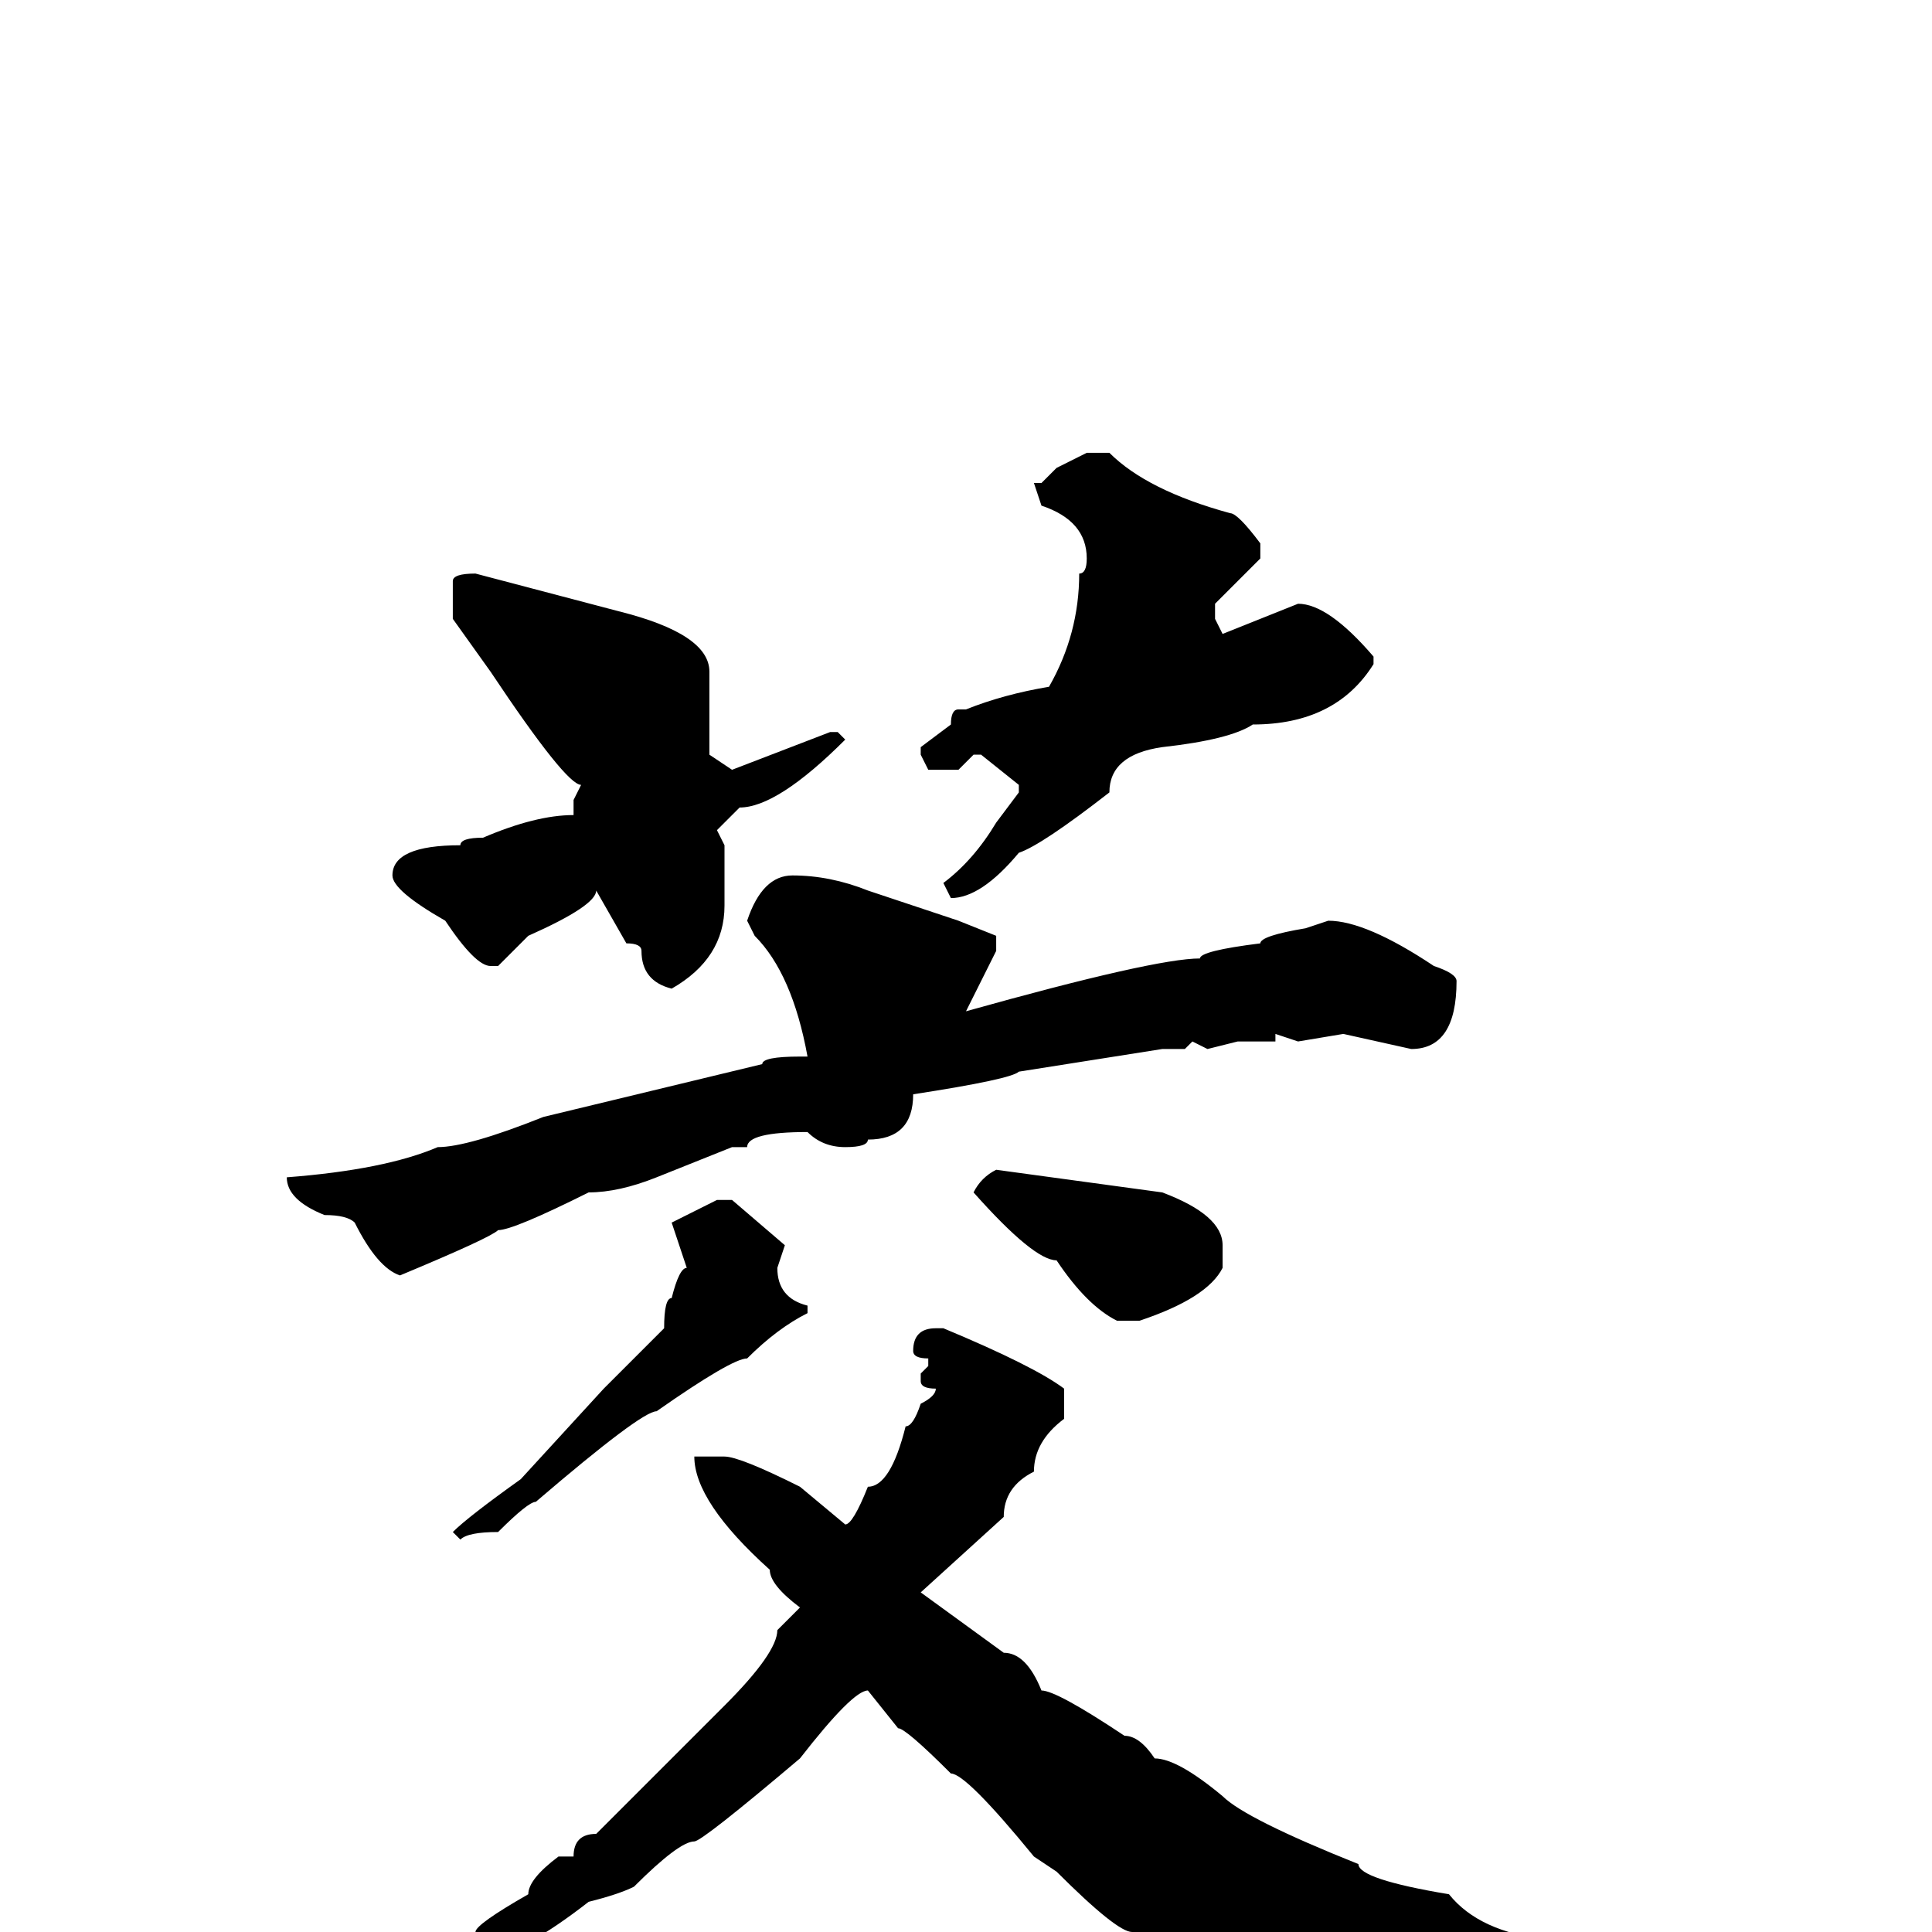 <svg xmlns="http://www.w3.org/2000/svg" viewBox="0 -256 256 256">
	<path fill="#000000" d="M144 -196H147Q152 -191 163 -188Q164 -188 167 -184V-182L161 -176V-174L162 -172L172 -176Q176 -176 182 -169V-168Q177 -160 166 -160Q163 -158 154 -157Q147 -156 147 -151Q138 -144 135 -143Q130 -137 126 -137L125 -139Q129 -142 132 -147L135 -151V-152L130 -156H129L127 -154H123L122 -156V-157L126 -160Q126 -162 127 -162H128Q133 -164 139 -165Q143 -172 143 -180Q144 -180 144 -182Q144 -187 138 -189L137 -192H138L140 -194ZM63 -180L82 -175Q94 -172 94 -167V-157V-156L97 -154L110 -159H111L112 -158Q103 -149 98 -149L95 -146L96 -144V-136Q96 -129 89 -125Q85 -126 85 -130Q85 -131 83 -131L79 -138Q79 -136 70 -132L66 -128H65Q63 -128 59 -134Q52 -138 52 -140Q52 -144 61 -144Q61 -145 64 -145Q71 -148 76 -148V-150L77 -152Q75 -152 65 -167L60 -174V-176V-179Q60 -180 63 -180ZM105 -140Q110 -140 115 -138L127 -134L132 -132V-130L128 -122Q153 -129 159 -129Q159 -130 167 -131Q167 -132 173 -133L176 -134Q181 -134 190 -128Q193 -127 193 -126Q193 -117 187 -117L178 -119L172 -118L169 -119V-118H164L160 -117L158 -118L157 -117H154L135 -114Q134 -113 121 -111Q121 -105 115 -105Q115 -104 112 -104Q109 -104 107 -106Q99 -106 99 -104H97L87 -100Q82 -98 78 -98Q68 -93 66 -93Q65 -92 53 -87Q50 -88 47 -94Q46 -95 43 -95Q38 -97 38 -100Q51 -101 58 -104Q62 -104 72 -108L101 -115Q101 -116 106 -116H107Q105 -127 100 -132L99 -134Q101 -140 105 -140ZM132 -101L154 -98Q162 -95 162 -91V-88Q160 -84 151 -81H148Q144 -83 140 -89Q137 -89 129 -98Q130 -100 132 -101ZM95 -97H97L104 -91L103 -88Q103 -84 107 -83V-82Q103 -80 99 -76Q97 -76 87 -69Q85 -69 71 -57Q70 -57 66 -53Q62 -53 61 -52L60 -53Q62 -55 69 -60L80 -72L88 -80Q88 -84 89 -84Q90 -88 91 -88L89 -94ZM124 -80H125Q137 -75 141 -72V-68Q137 -65 137 -61Q133 -59 133 -55L122 -45L133 -37Q136 -37 138 -32Q140 -32 149 -26Q151 -26 153 -23Q156 -23 162 -18Q165 -15 180 -9Q180 -7 192 -5Q196 0 205 1Q212 4 224 7L226 6L227 8Q227 9 220 9H213Q207 9 194 13L182 16L176 18H174Q166 16 158 6Q154 5 150 0Q148 0 140 -8L137 -10Q128 -21 126 -21Q120 -27 119 -27L115 -32Q113 -32 106 -23Q93 -12 92 -12Q90 -12 84 -6Q82 -5 78 -4Q69 3 65 3Q62 6 43 15Q43 16 39 16Q39 18 34 18Q34 20 29 20V19Q32 16 37 15L54 6Q57 3 63 0Q63 -1 70 -5Q70 -7 74 -10H76Q76 -13 79 -13L96 -30Q103 -37 103 -40L106 -43Q102 -46 102 -48Q92 -57 92 -63H95H96Q98 -63 106 -59L112 -54Q113 -54 115 -59Q118 -59 120 -67Q121 -67 122 -70Q124 -71 124 -72Q122 -72 122 -73V-74L123 -75V-76Q121 -76 121 -77Q121 -80 124 -80Z"/>
</svg>